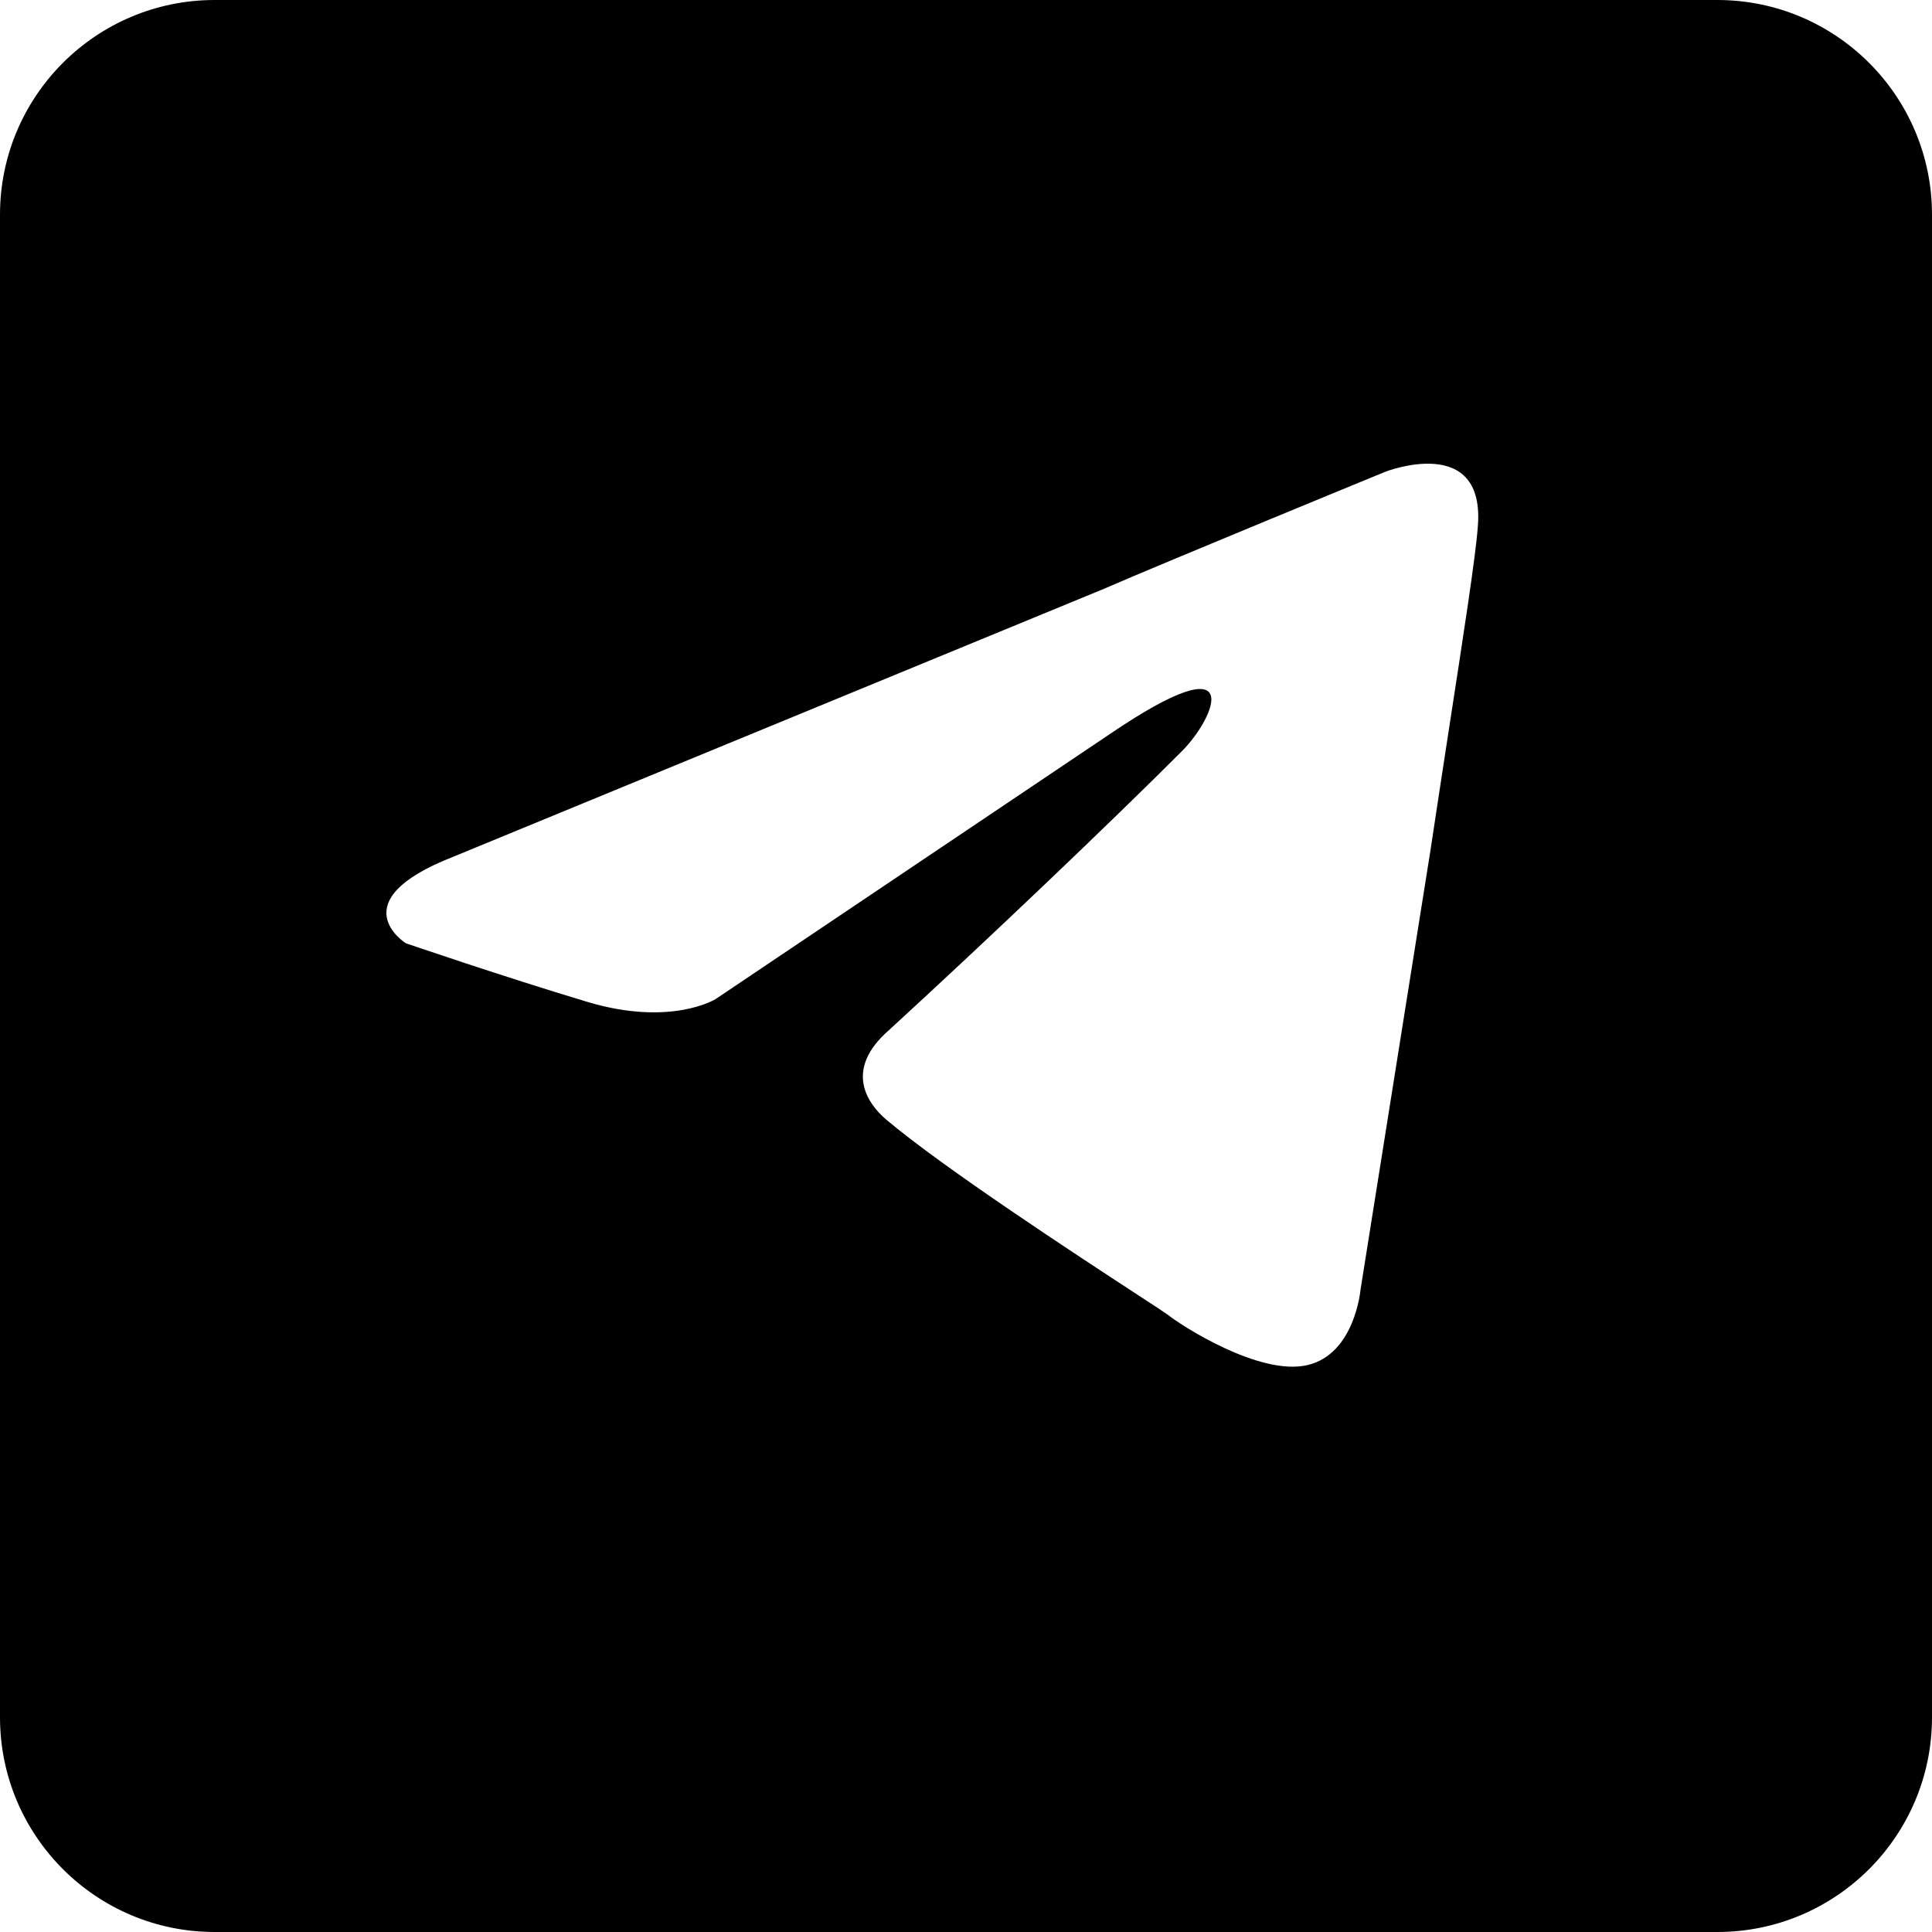 <svg width="25" height="25" viewBox="0 0 25 25" fill="none" xmlns="http://www.w3.org/2000/svg">
<path fill-rule="evenodd" clip-rule="evenodd" d="M22.222 25H2.778C1.244 25 0 23.756 0 22.222V2.778C0 1.244 1.244 0 2.778 0H22.222C23.756 0 25 1.244 25 2.778V22.222C25 23.756 23.756 25 22.222 25ZM14.283 7.62L5.866 11.086C4.385 11.664 5.252 12.206 5.252 12.206C5.252 12.206 6.516 12.639 7.599 12.964C8.683 13.289 9.26 12.928 9.26 12.928L14.355 9.503C16.16 8.275 15.727 9.286 15.294 9.72C14.355 10.659 12.802 12.139 11.502 13.331C10.924 13.836 11.213 14.27 11.466 14.486C12.201 15.108 13.931 16.239 14.718 16.753C14.936 16.895 15.082 16.991 15.113 17.014C15.294 17.159 16.305 17.809 16.919 17.664C17.533 17.52 17.605 16.689 17.605 16.689L18.508 11.017C18.589 10.479 18.67 9.952 18.745 9.462C18.939 8.206 19.096 7.189 19.122 6.825C19.23 5.598 17.93 6.103 17.93 6.103C17.93 6.103 15.113 7.259 14.283 7.62Z" fill="black"/>
</svg>
